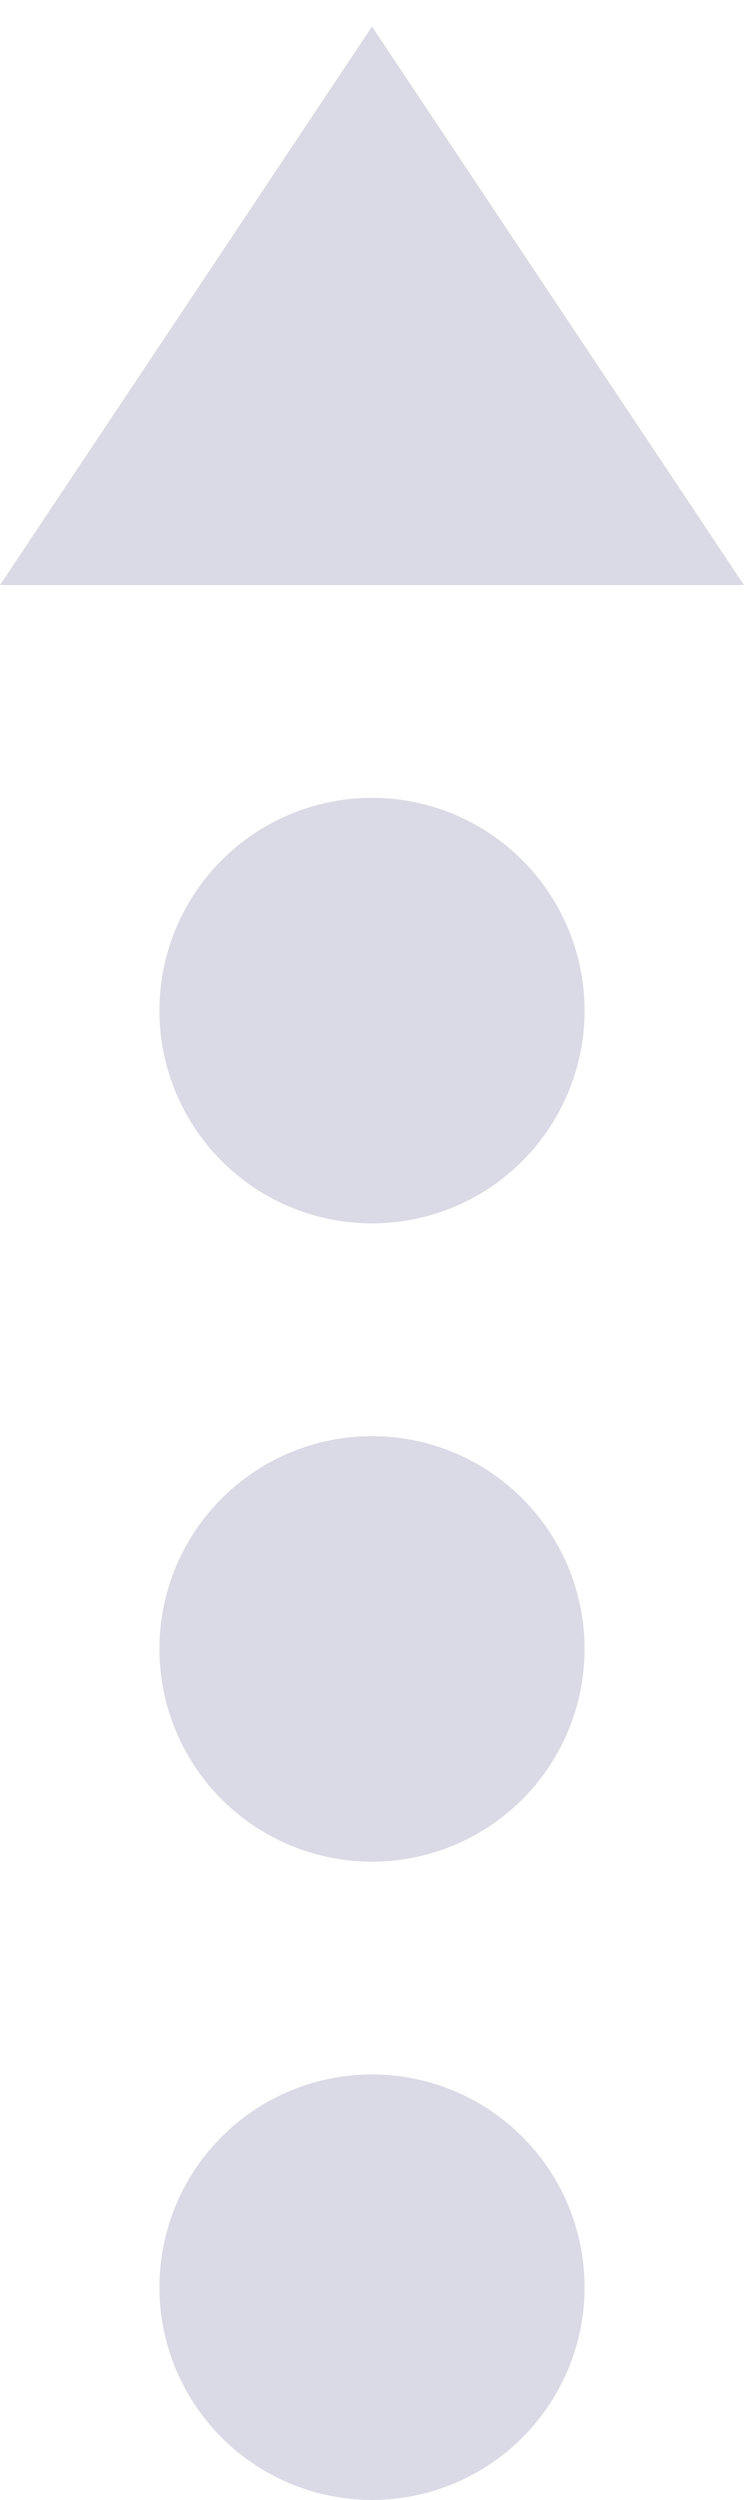 <svg width="14" height="47" viewBox="0 0 14 47" fill="none" xmlns="http://www.w3.org/2000/svg">
<path d="M0 11L7 0.5L14 11H0Z" fill="#D9DAE5"/>
<circle cx="7" cy="19" r="4" fill="#D9DAE5"/>
<circle cx="7" cy="31" r="4" fill="#D9DAE5"/>
<circle cx="7" cy="43" r="4" fill="#D9DAE5"/>
</svg>
